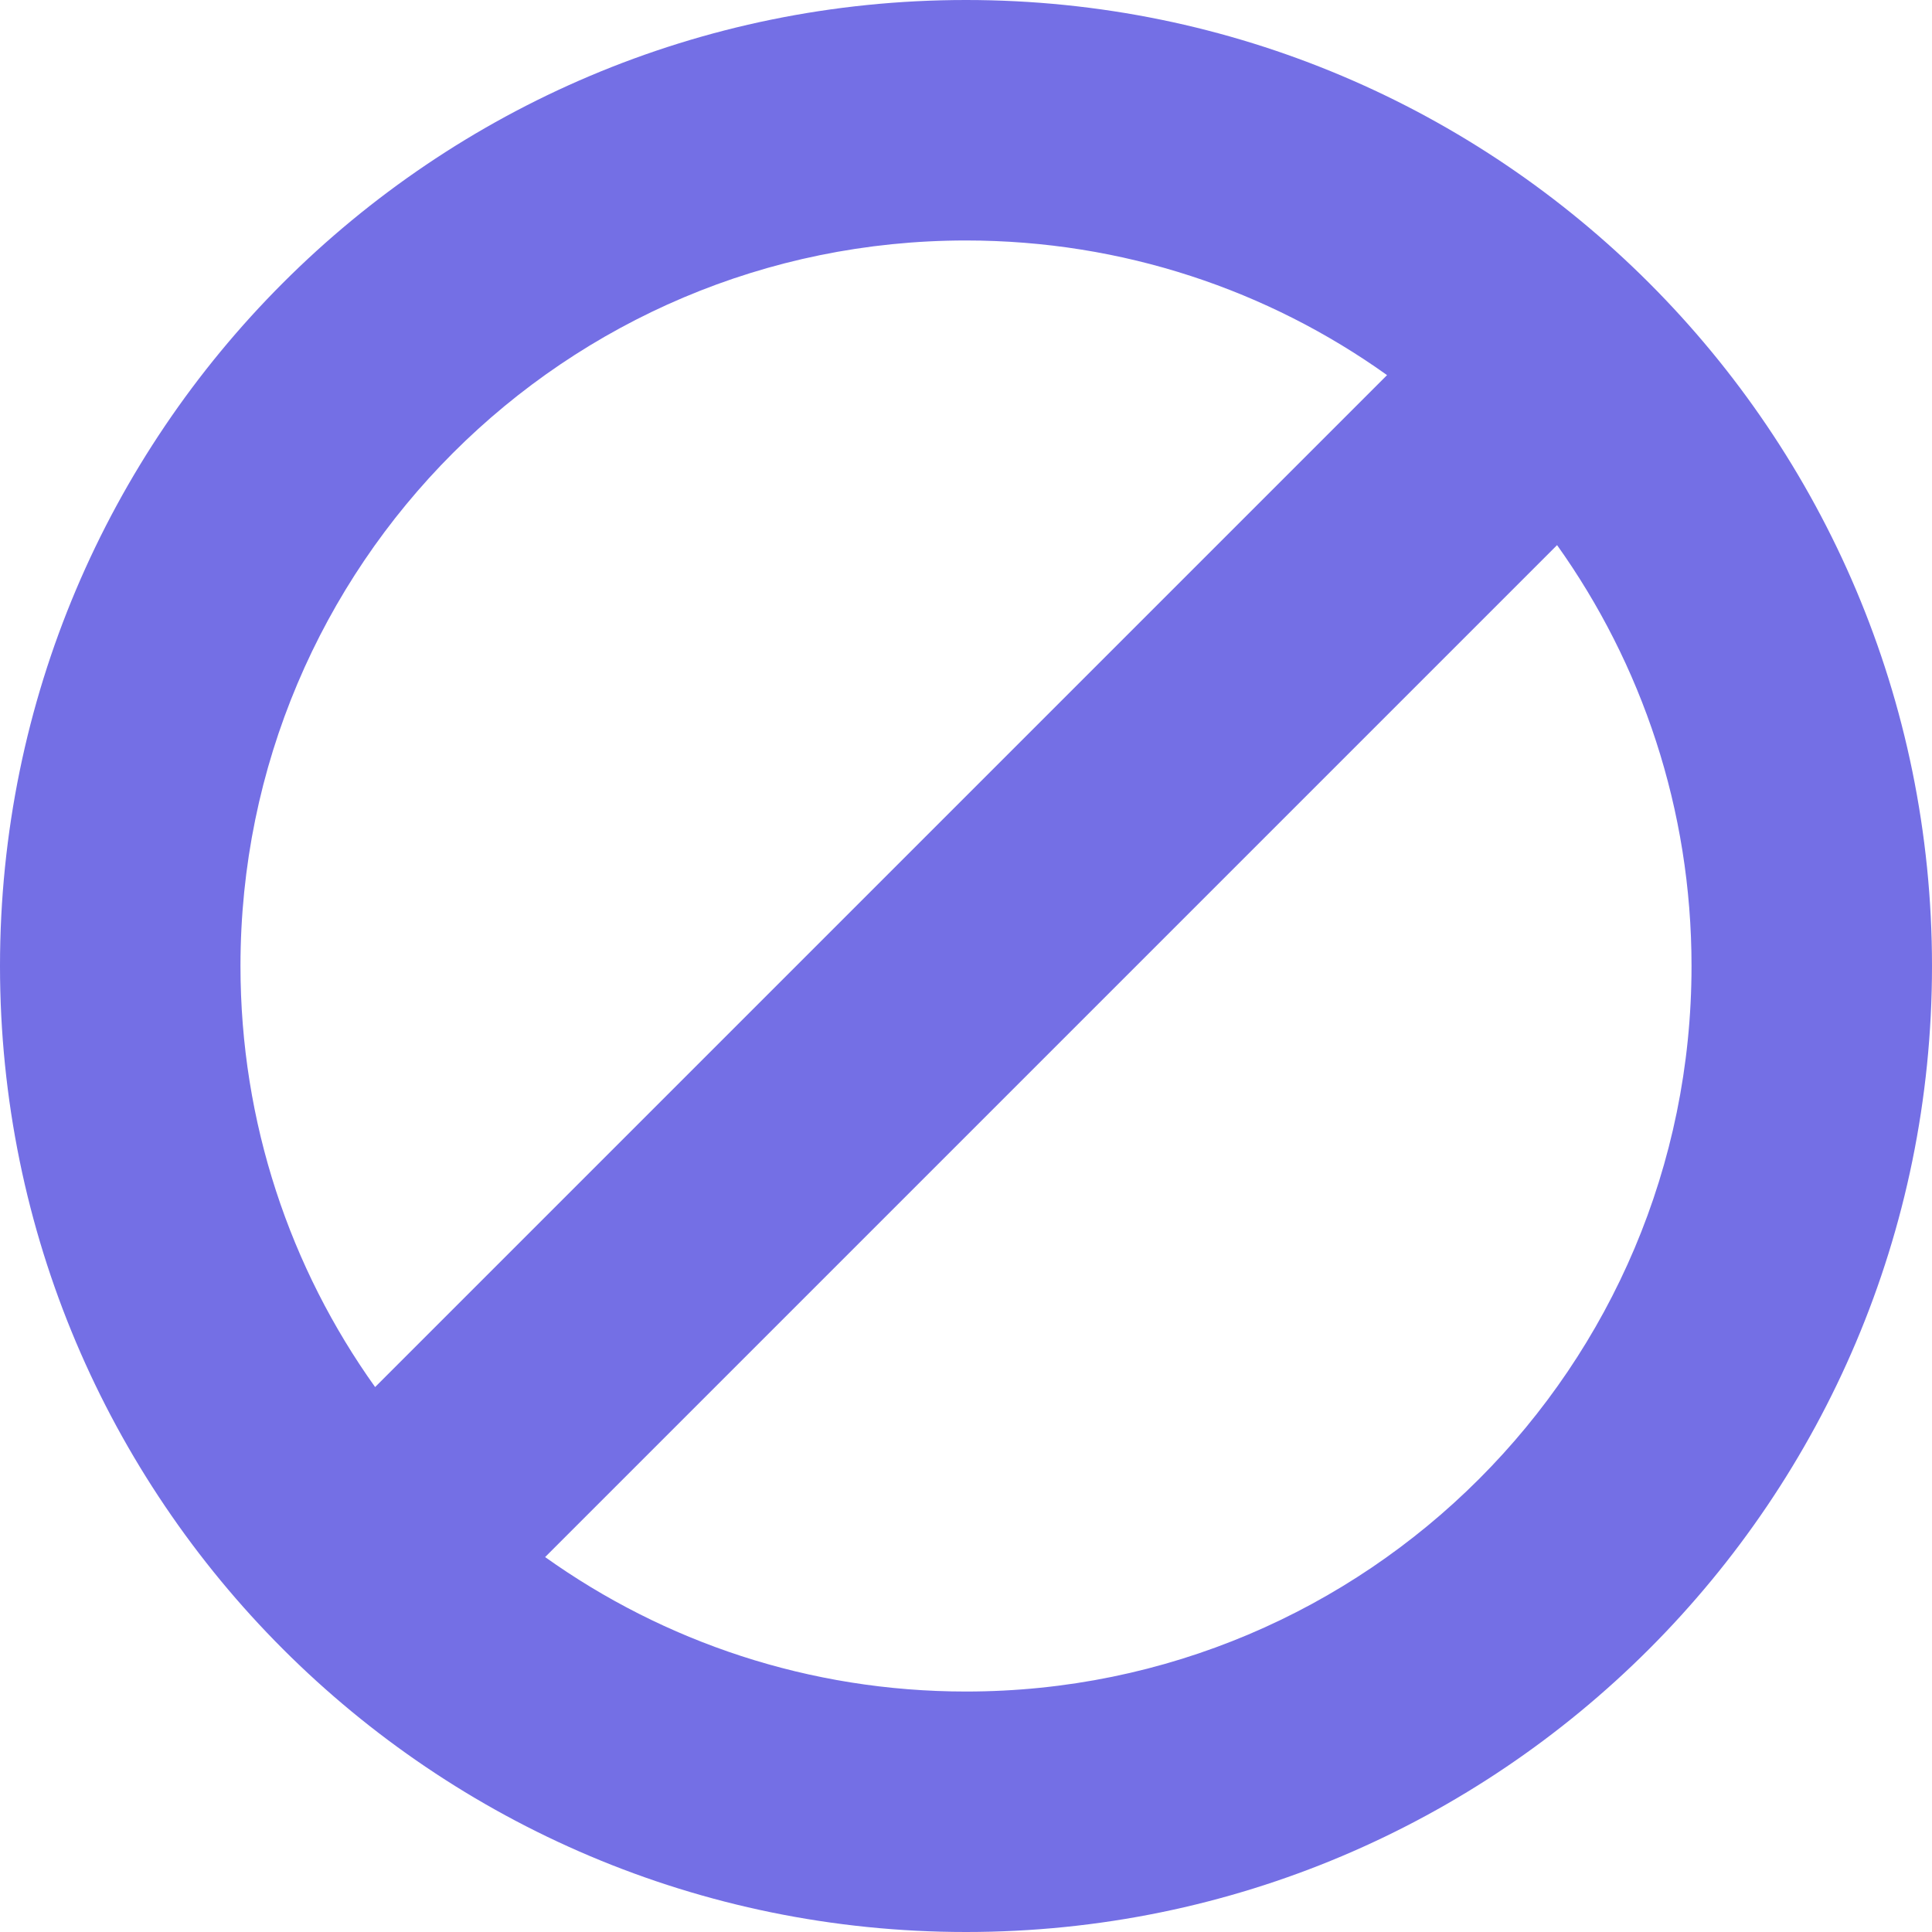 <svg width="32" height="32" viewBox="0 0 32 32" fill="none" xmlns="http://www.w3.org/2000/svg">
<g clip-path="url(#clip0_69_4590)">
<path d="M16 0C7.163 0 0 7.163 0 16C0 24.837 7.163 32 16 32C24.837 32 32 24.837 32 16C32 7.163 24.837 0 16 0ZM3.983 16C3.983 9.363 9.363 3.983 16 3.983C18.6 3.983 21.008 4.809 22.974 6.213L6.213 22.974C4.809 21.008 3.983 18.6 3.983 16ZM16 28.017C13.401 28.017 10.995 27.192 9.029 25.79L25.79 9.029C27.192 10.995 28.017 13.401 28.017 16C28.017 22.637 22.637 28.017 16 28.017Z" fill="#746FE5"/>
</g>
<defs>
<clipPath id="clip0_69_4590">
<rect width="32" height="32" fill="white"/>
</clipPath>
</defs>
</svg>
